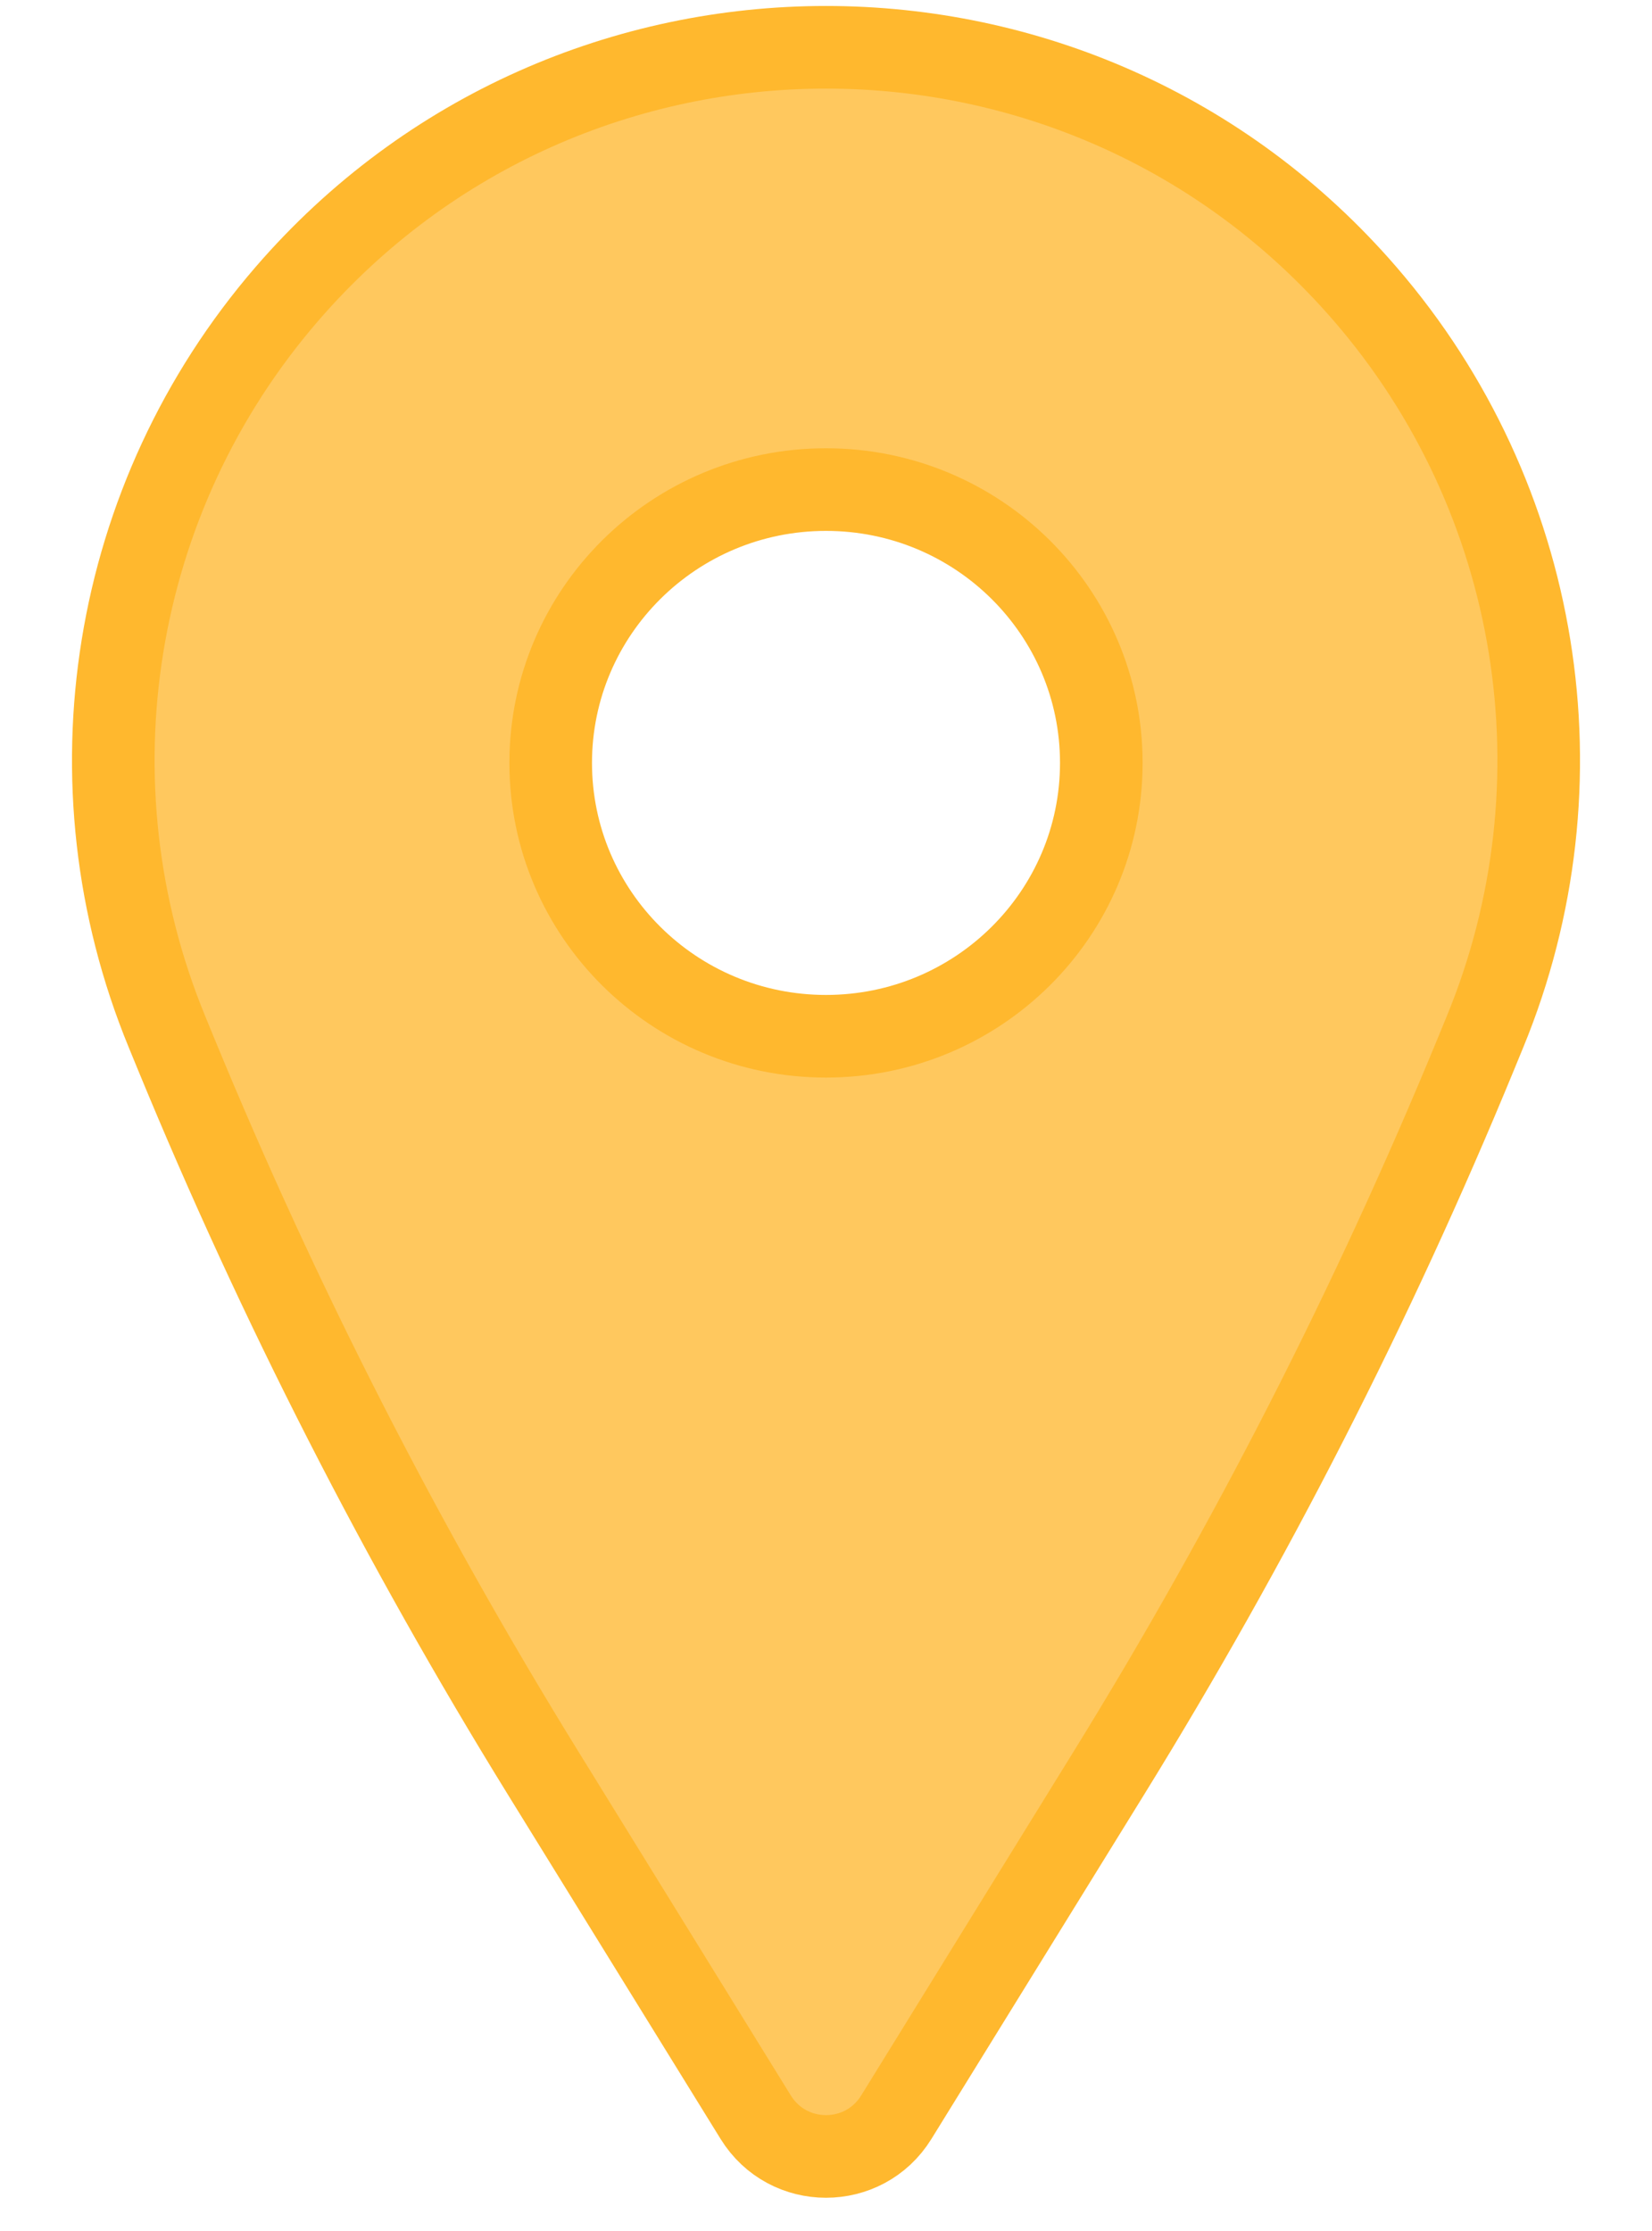 <svg width="20" height="27" viewBox="0 0 20 27" fill="none" xmlns="http://www.w3.org/2000/svg">
<path fill-rule="evenodd" clip-rule="evenodd" d="M2.022 12.488C0.782 9.477 1.342 6.025 3.47 3.561V3.561C6.911 -0.424 13.089 -0.424 16.53 3.561V3.561C18.658 6.025 19.218 9.477 17.978 12.488L17.865 12.763C16.624 15.776 15.139 18.682 13.427 21.454L10.851 25.623C10.46 26.256 9.54 26.256 9.149 25.623L6.573 21.454C4.861 18.682 3.376 15.776 2.135 12.763L2.022 12.488ZM6.667 9.233C6.667 7.406 8.159 5.925 10 5.925C11.841 5.925 13.333 7.406 13.333 9.233C13.333 11.06 11.841 12.541 10 12.541C8.159 12.541 6.667 11.06 6.667 9.233Z" fill="#FFC85E" stroke="#FFB82E"/>
</svg>
